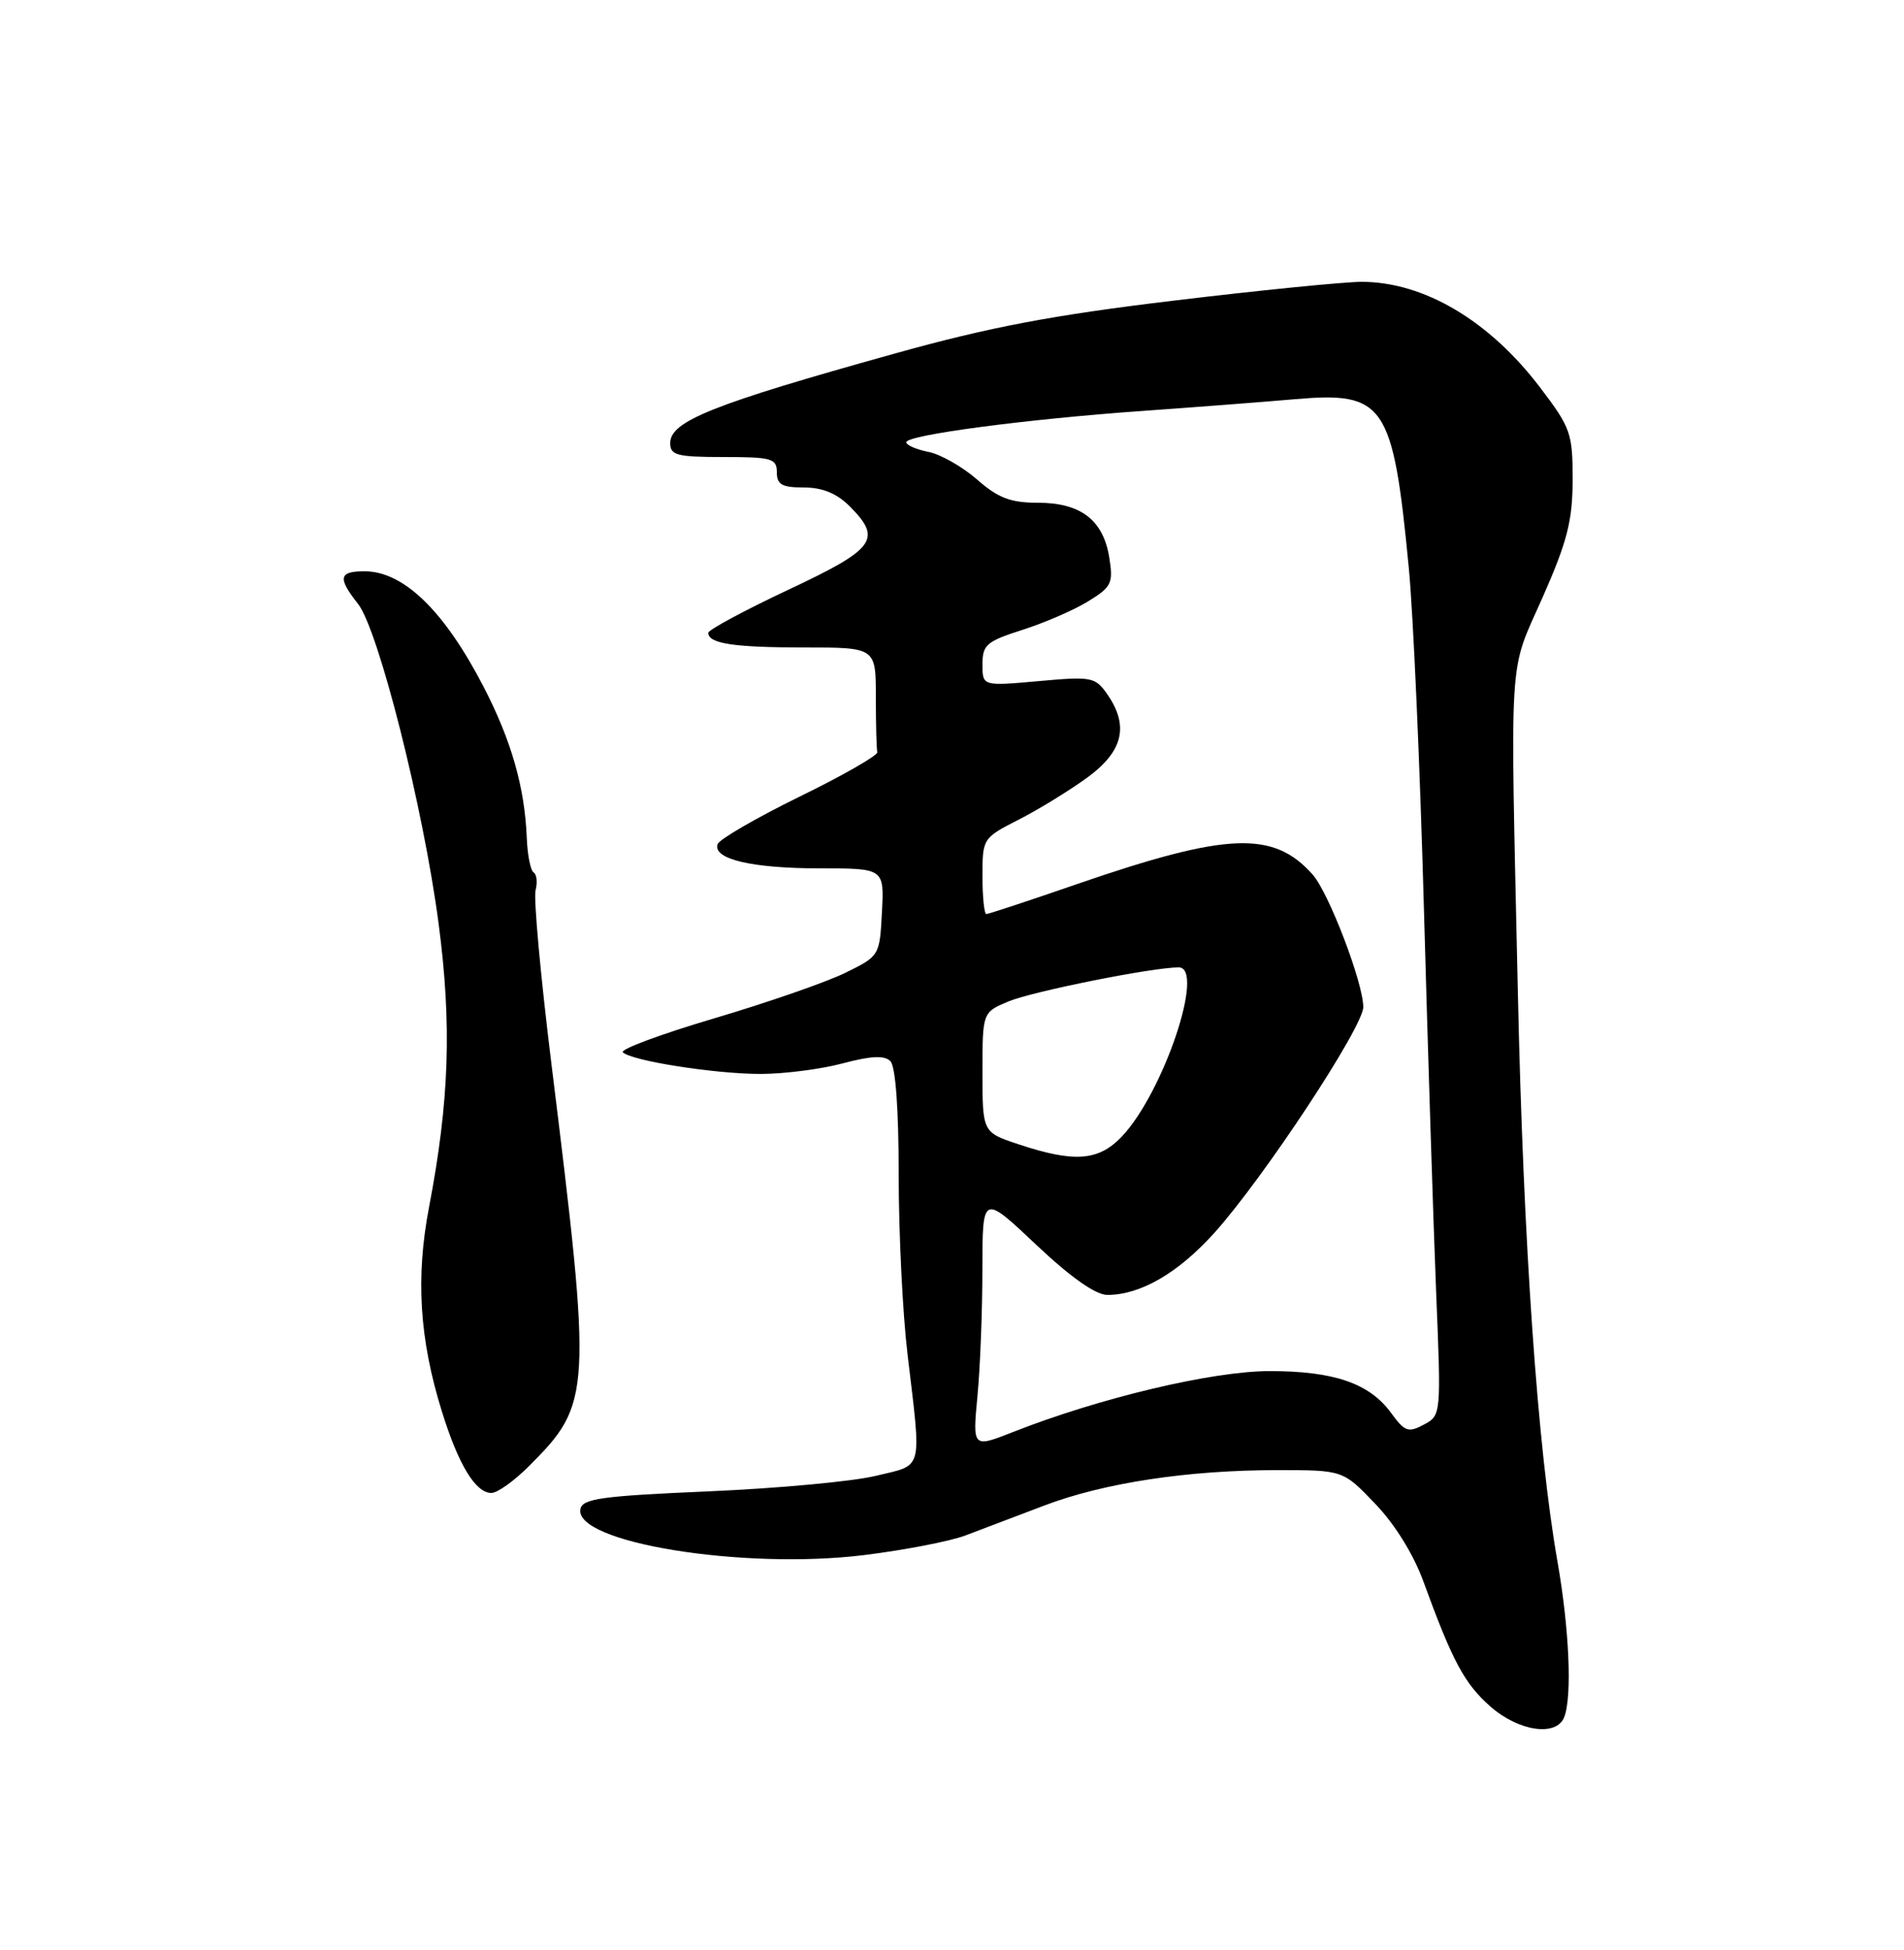 <?xml version="1.0" encoding="UTF-8" standalone="no"?>
<!DOCTYPE svg PUBLIC "-//W3C//DTD SVG 1.1//EN" "http://www.w3.org/Graphics/SVG/1.1/DTD/svg11.dtd" >
<svg xmlns="http://www.w3.org/2000/svg" xmlns:xlink="http://www.w3.org/1999/xlink" version="1.1" viewBox="0 0 250 256">
 <g >
 <path fill="currentColor"
d=" M 205.39 225.42 C 206.44 222.69 206.05 213.83 204.50 205.00 C 201.90 190.23 200.02 163.28 199.30 130.36 C 198.29 84.48 198.03 88.66 202.55 78.42 C 205.80 71.05 206.48 68.37 206.49 63.00 C 206.50 56.88 206.25 56.17 202.21 50.86 C 195.54 42.08 186.94 37.00 178.78 37.00 C 176.43 37.01 165.28 38.12 154.00 39.48 C 138.11 41.39 129.90 42.95 117.50 46.41 C 93.61 53.06 88.00 55.30 88.00 58.16 C 88.00 59.77 88.87 60.00 95.00 60.00 C 101.33 60.00 102.00 60.19 102.00 62.00 C 102.00 63.62 102.67 64.00 105.55 64.00 C 107.98 64.00 109.86 64.77 111.55 66.45 C 115.88 70.79 114.95 72.05 103.50 77.43 C 97.72 80.15 93.00 82.69 93.00 83.08 C 93.00 84.49 96.34 85.00 105.58 85.00 C 115.00 85.00 115.00 85.00 115.00 91.50 C 115.00 95.08 115.09 98.34 115.19 98.75 C 115.29 99.16 110.71 101.79 105.00 104.58 C 99.28 107.38 94.44 110.19 94.22 110.83 C 93.57 112.78 98.71 114.00 107.62 114.00 C 116.10 114.00 116.10 114.00 115.80 119.75 C 115.50 125.48 115.48 125.51 111.00 127.71 C 108.53 128.93 100.77 131.62 93.78 133.69 C 86.78 135.76 81.38 137.77 81.78 138.15 C 82.96 139.28 93.96 141.00 99.93 140.99 C 103.00 140.98 107.82 140.36 110.66 139.60 C 114.38 138.61 116.13 138.53 116.91 139.31 C 117.59 139.99 118.00 145.61 118.00 154.24 C 118.00 161.85 118.52 172.45 119.16 177.79 C 121.01 193.38 121.31 192.23 115.00 193.75 C 111.97 194.49 102.08 195.40 93.01 195.79 C 78.95 196.40 76.48 196.74 76.21 198.12 C 75.37 202.51 97.56 206.11 113.41 204.16 C 118.70 203.51 124.70 202.35 126.76 201.58 C 128.82 200.80 133.46 199.04 137.09 197.66 C 144.92 194.68 155.94 193.00 167.74 193.00 C 176.34 193.00 176.34 193.00 180.56 197.41 C 183.14 200.09 185.62 204.09 186.91 207.66 C 190.73 218.14 192.30 221.05 195.71 224.05 C 199.44 227.32 204.39 228.02 205.39 225.42 Z  M 69.45 192.48 C 77.69 184.25 77.76 182.98 72.40 139.64 C 70.98 128.17 70.05 117.93 70.32 116.89 C 70.59 115.85 70.48 114.80 70.07 114.54 C 69.66 114.29 69.26 112.27 69.17 110.06 C 68.91 103.41 67.16 97.25 63.51 90.19 C 58.35 80.20 52.99 75.00 47.87 75.00 C 44.48 75.00 44.31 75.85 47.01 79.28 C 49.70 82.71 55.60 106.09 57.59 121.25 C 59.34 134.54 59.00 144.54 56.33 158.50 C 54.57 167.72 55.07 175.79 58.00 185.23 C 60.18 192.28 62.44 196.00 64.52 196.00 C 65.30 196.00 67.52 194.42 69.45 192.48 Z  M 128.34 183.29 C 128.70 179.56 128.99 172.06 128.99 166.63 C 129.00 156.76 129.00 156.76 136.02 163.38 C 140.58 167.69 143.86 170.00 145.40 170.00 C 149.75 170.00 154.71 167.12 159.47 161.83 C 165.92 154.65 179.00 134.82 179.00 132.21 C 179.00 129.04 174.47 117.19 172.35 114.81 C 167.20 109.02 161.14 109.27 141.43 116.06 C 135.16 118.23 129.79 120.00 129.51 120.00 C 129.23 120.00 129.00 117.76 129.00 115.02 C 129.00 110.08 129.04 110.01 133.75 107.61 C 136.36 106.28 140.41 103.79 142.75 102.09 C 147.49 98.63 148.28 95.28 145.36 91.10 C 143.80 88.88 143.31 88.79 136.36 89.42 C 129.00 90.08 129.00 90.08 129.00 87.22 C 129.00 84.65 129.53 84.20 134.25 82.69 C 137.14 81.77 141.02 80.09 142.87 78.95 C 145.96 77.05 146.19 76.57 145.65 73.19 C 144.86 68.27 141.90 66.00 136.27 66.00 C 132.68 66.00 131.06 65.38 128.30 62.96 C 126.39 61.29 123.52 59.65 121.92 59.33 C 120.31 59.01 119.00 58.44 119.00 58.06 C 119.00 57.11 134.74 55.03 150.00 53.95 C 156.88 53.46 165.88 52.77 170.00 52.41 C 181.82 51.38 182.90 52.97 184.98 74.56 C 185.56 80.57 186.46 100.80 186.97 119.50 C 187.49 138.20 188.21 160.77 188.57 169.65 C 189.23 185.77 189.23 185.81 186.95 187.03 C 184.91 188.12 184.44 187.95 182.66 185.50 C 179.81 181.60 175.18 180.00 166.71 180.00 C 159.19 180.00 144.38 183.52 133.01 188.00 C 127.70 190.09 127.70 190.09 128.34 183.29 Z  M 133.75 150.23 C 129.00 148.65 129.00 148.65 129.00 140.77 C 129.00 132.90 129.00 132.90 132.42 131.47 C 135.59 130.15 151.32 127.00 154.76 127.00 C 158.31 127.00 152.74 143.52 147.26 149.25 C 144.22 152.42 141.04 152.65 133.75 150.23 Z "/>
</g>
</svg>